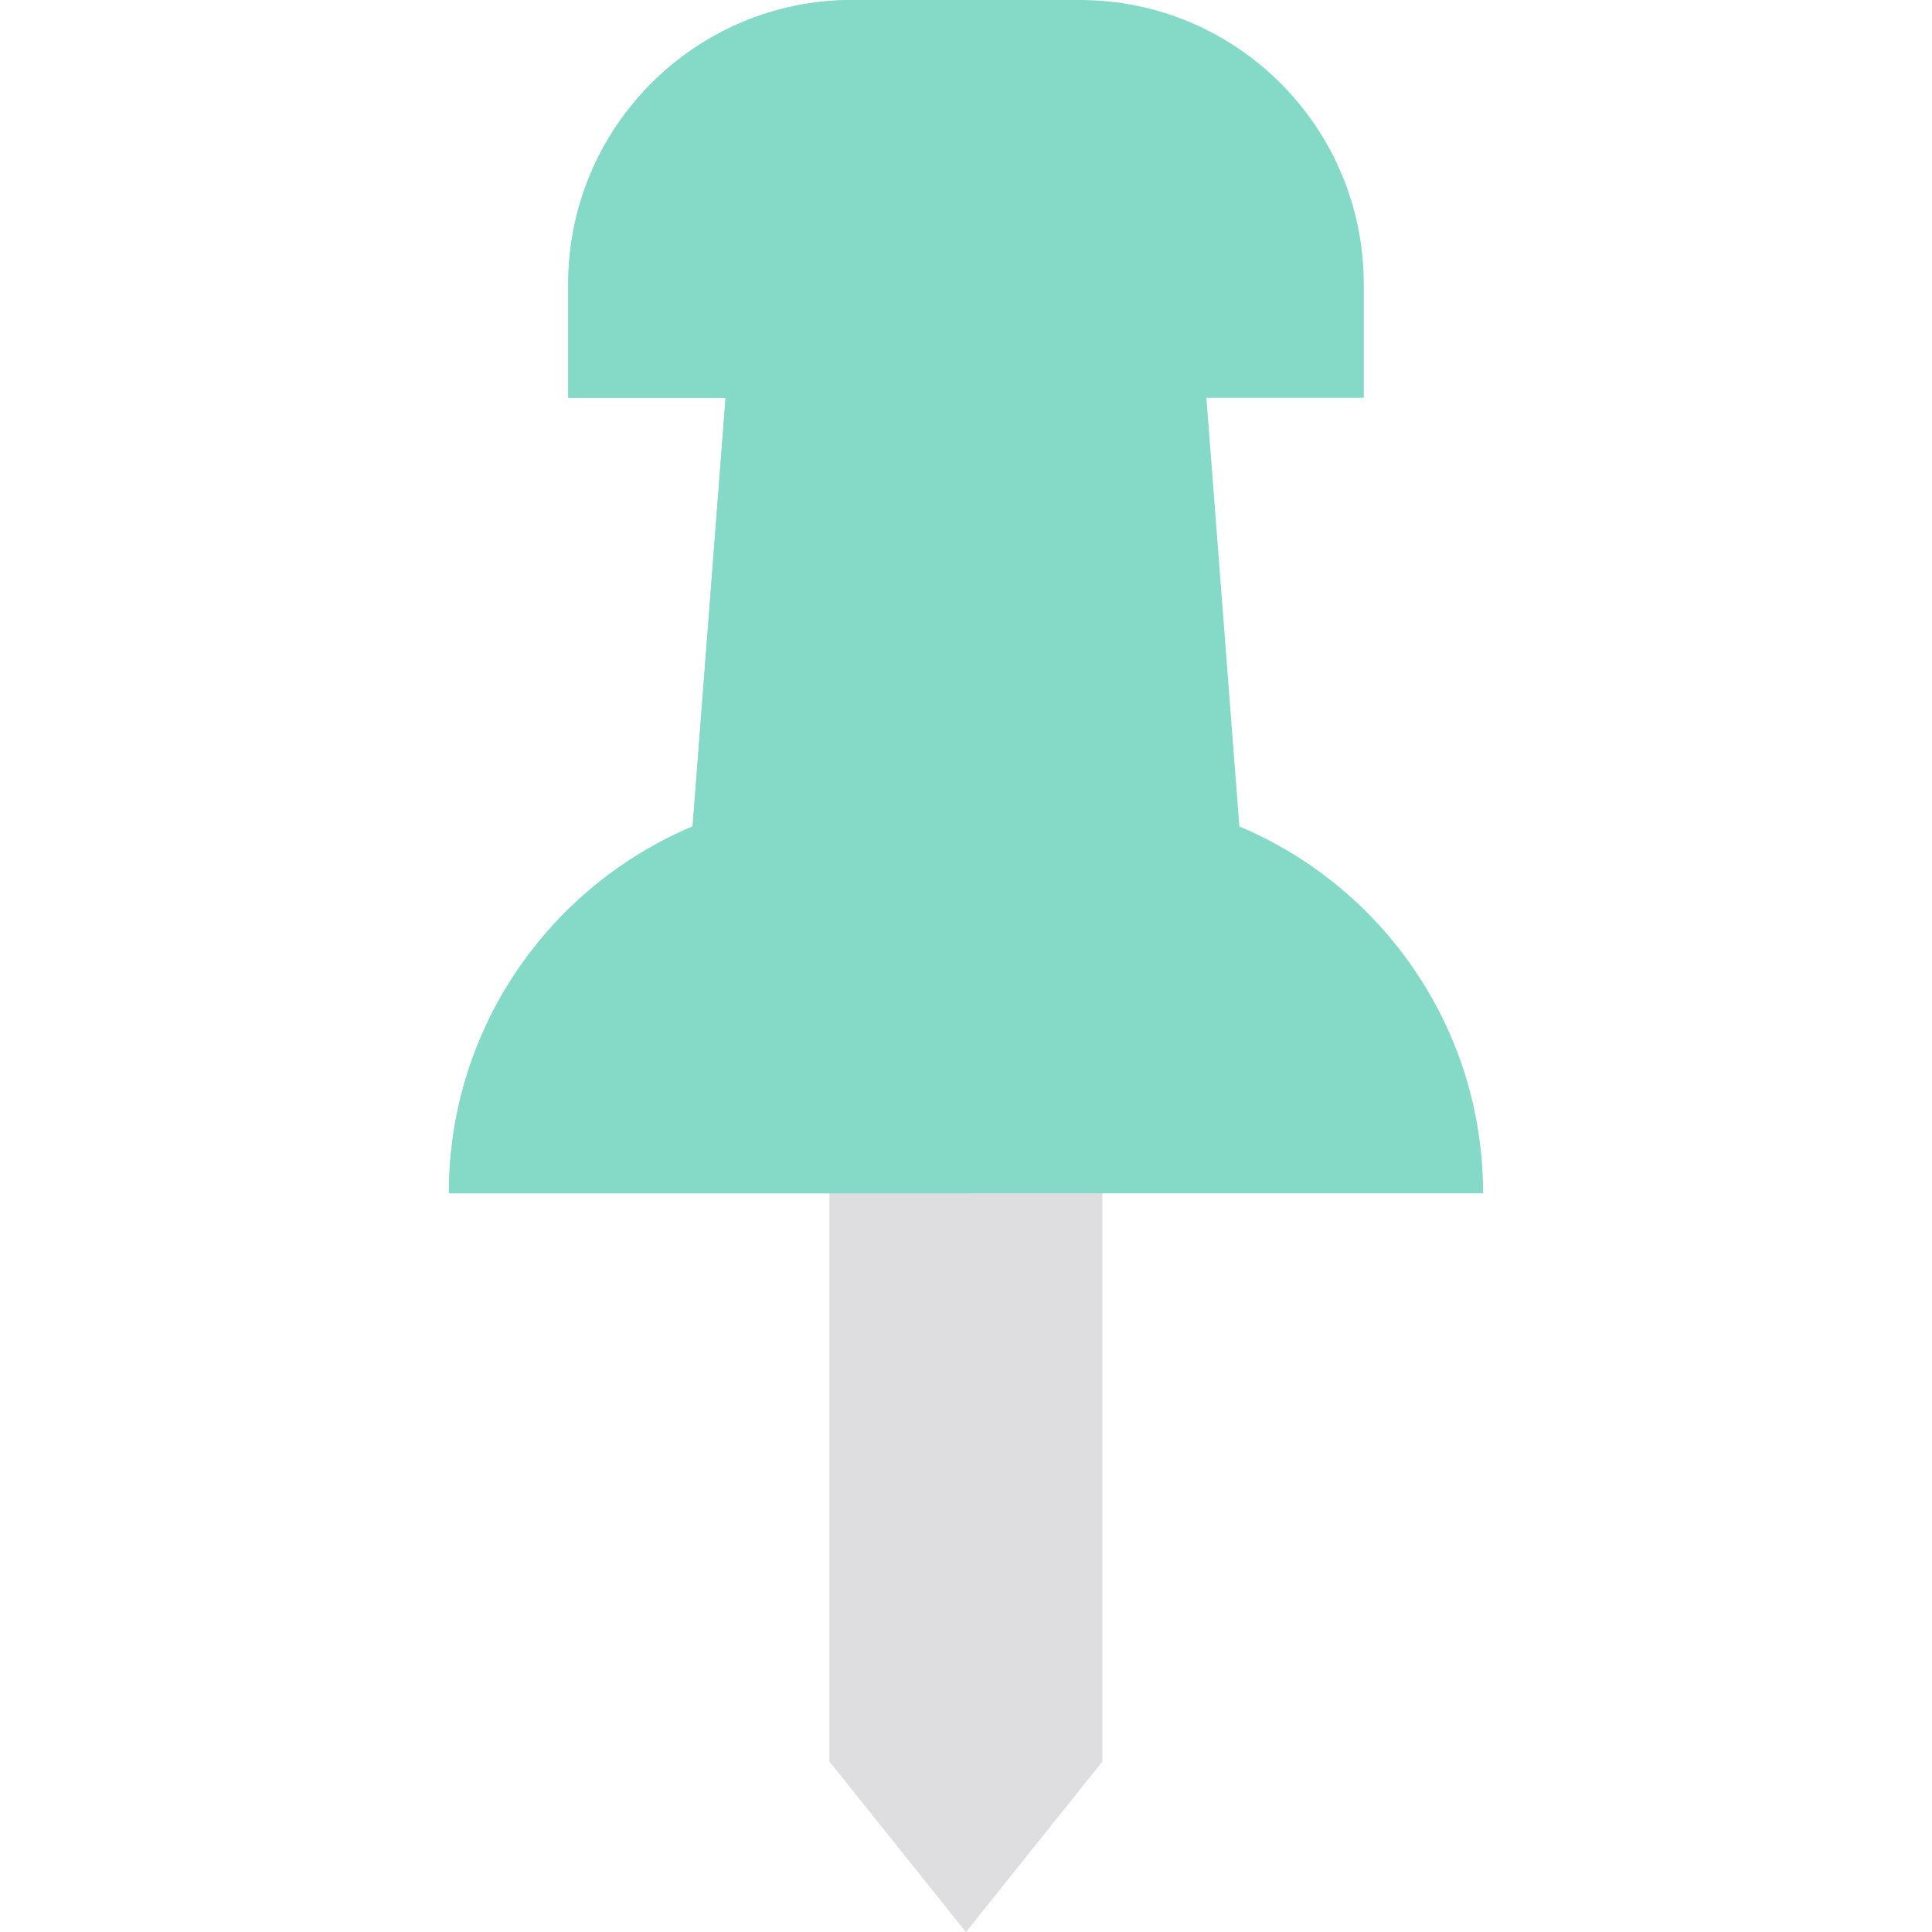 <!DOCTYPE svg PUBLIC "-//W3C//DTD SVG 1.1//EN" "http://www.w3.org/Graphics/SVG/1.1/DTD/svg11.dtd">
<!-- Uploaded to: SVG Repo, www.svgrepo.com, Transformed by: SVG Repo Mixer Tools -->
<svg height="256px" width="256px" version="1.1" id="Layer_1" xmlns="http://www.w3.org/2000/svg" xmlns:xlink="http://www.w3.org/1999/xlink" viewBox="0 0 512 512" xml:space="preserve" fill="#000000">
<g id="SVGRepo_bgCarrier" stroke-width="0"/>
<g id="SVGRepo_tracerCarrier" stroke-linecap="round" stroke-linejoin="round"/>
<g id="SVGRepo_iconCarrier"> <polygon style="fill:#DEDDE0;" points="292.141,466.824 256,512 219.859,466.824 219.859,240.941 292.141,240.941 "/> <polygon style="fill:#DEDDE0;" points="256,512 219.859,466.824 219.859,240.941 256,240.941 "/> <path style="fill:#85dac7;" d="M328.449,219.026l-8.739-113.614h41.701V75.294C361.412,33.711,327.701,0,286.118,0h-60.235 c-41.583,0-75.294,33.711-75.294,75.294v30.118h41.701l-8.74,113.614c-37.941,15.953-64.584,53.468-64.584,97.209h274.071 C393.035,272.492,366.393,234.979,328.449,219.026z"/> <path style="fill:#85dac7;" d="M225.882,0c-41.583,0-75.294,33.711-75.294,75.294v30.118h41.701l-8.74,113.614 c-37.941,15.953-64.584,53.468-64.584,97.209H256V0H225.882z"/> </g>
</svg>